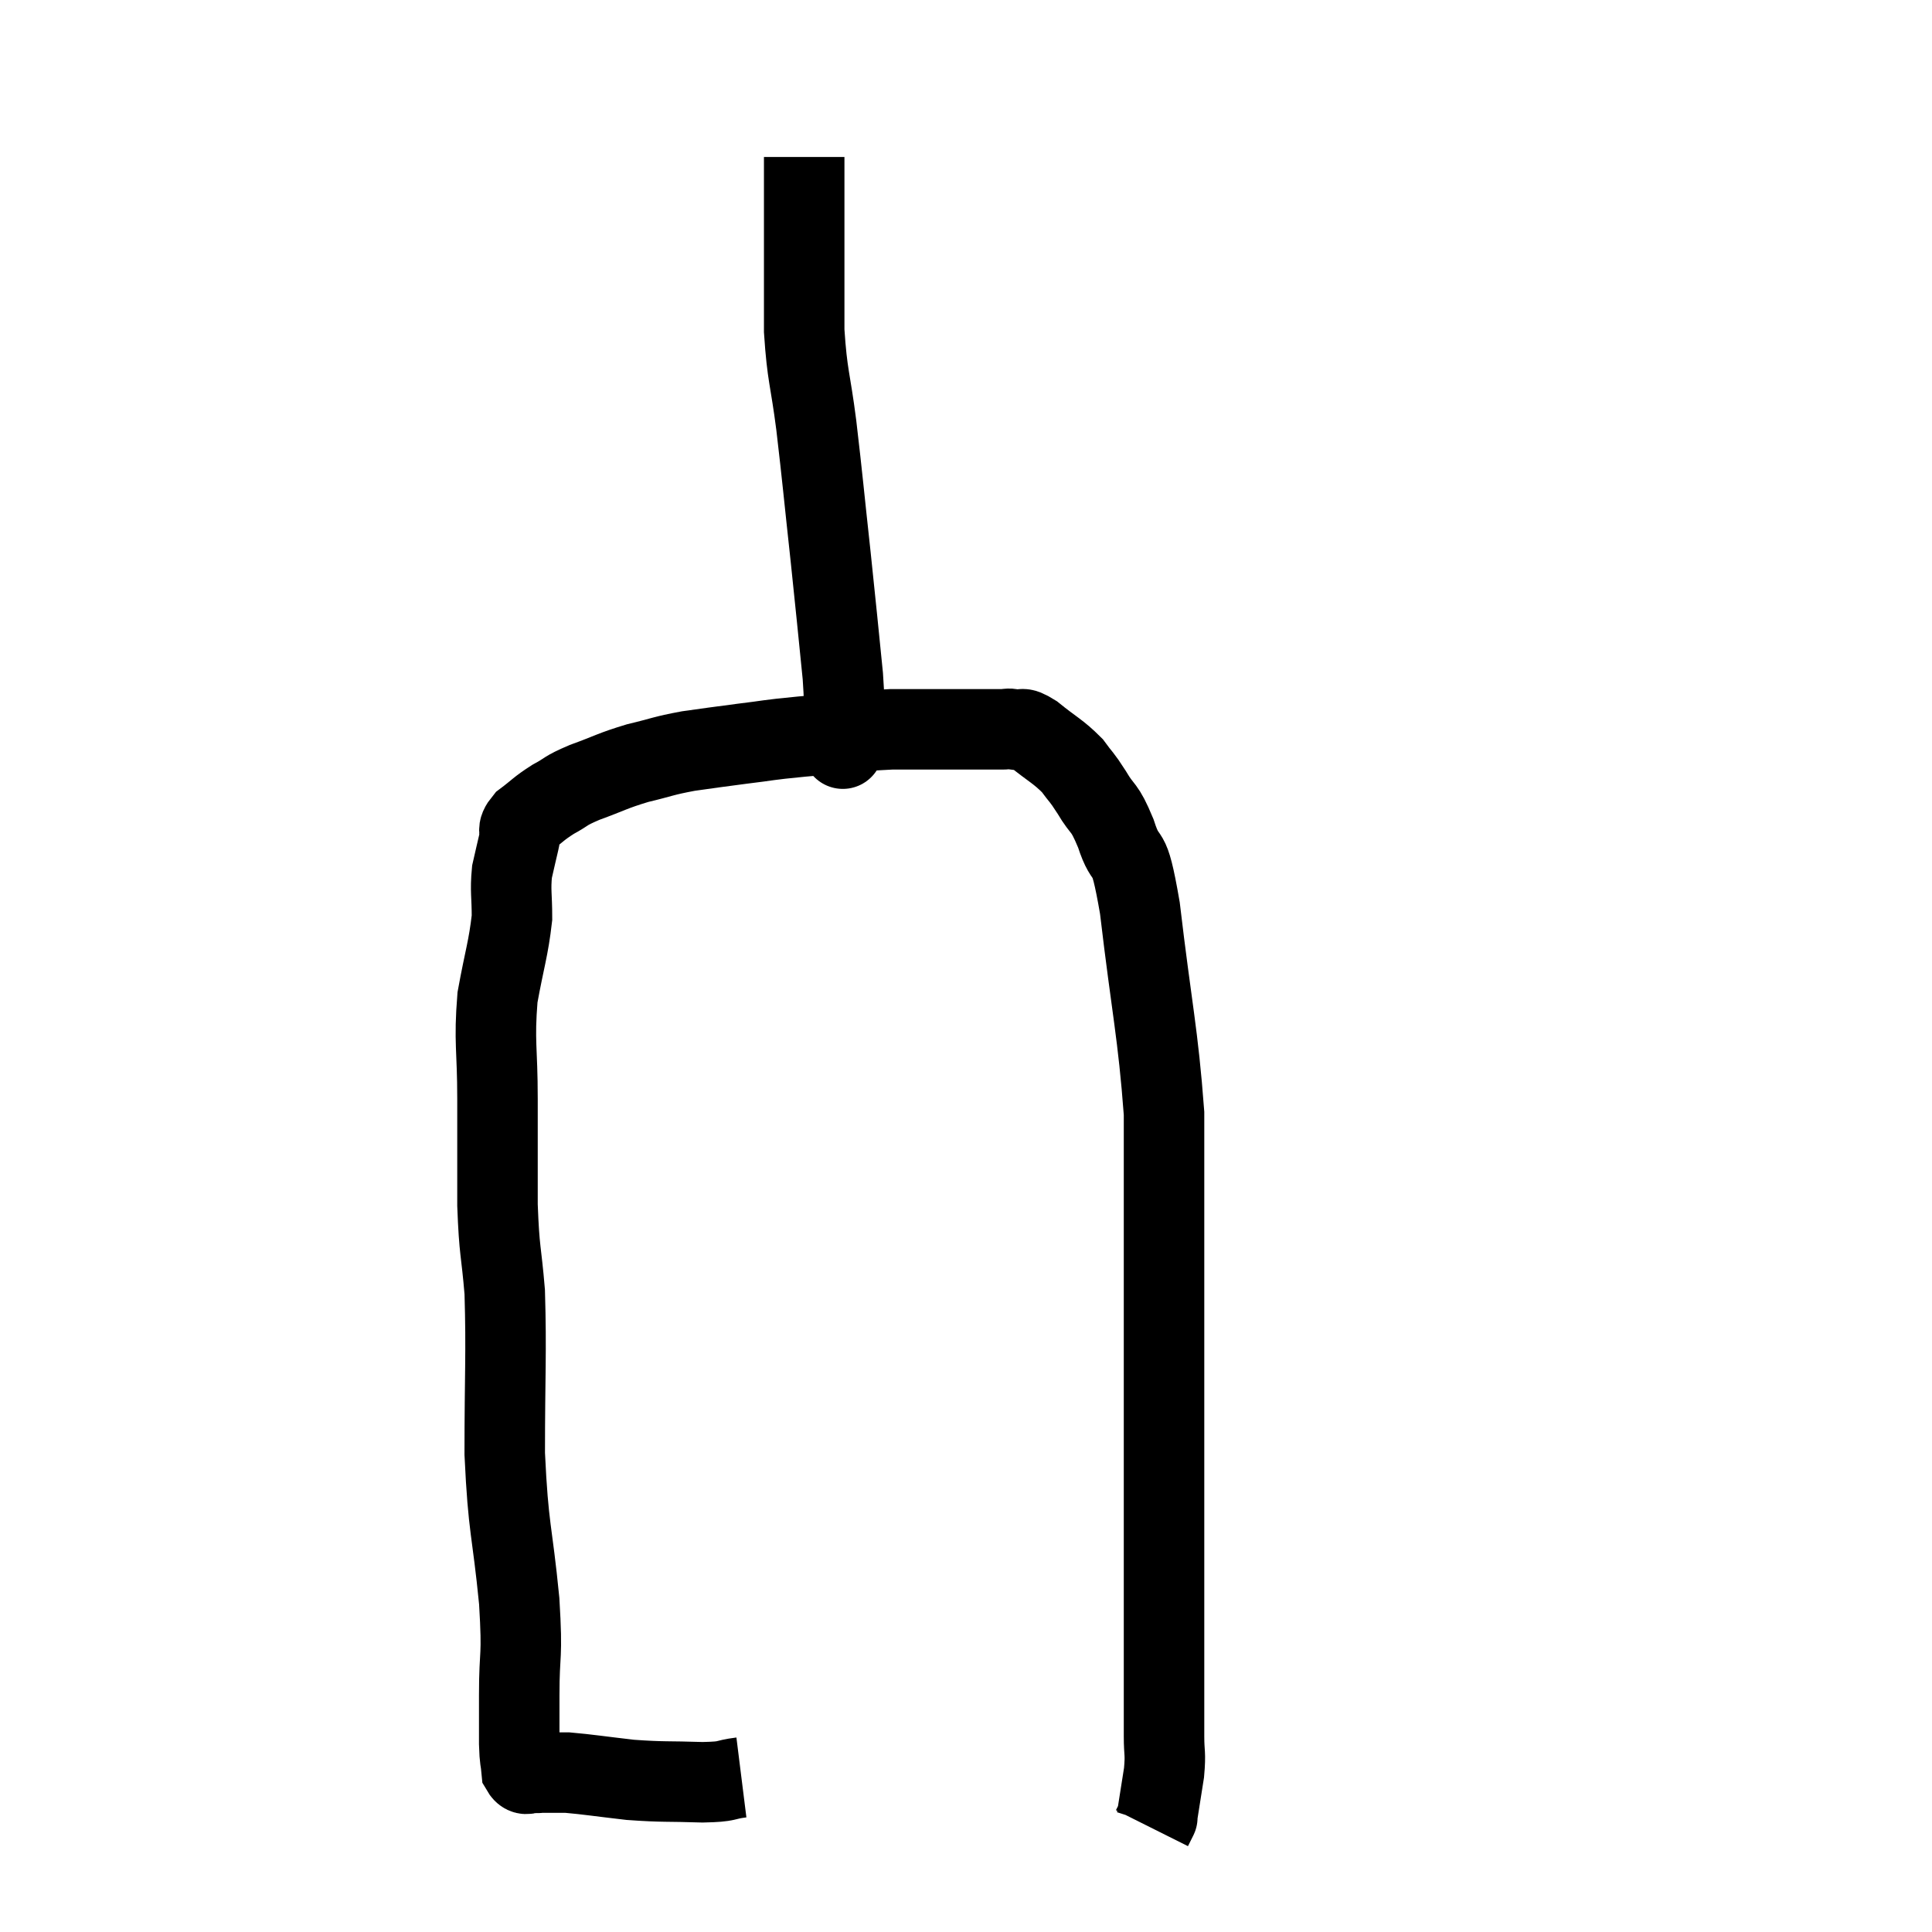<svg width="48" height="48" viewBox="0 0 48 48" xmlns="http://www.w3.org/2000/svg"><path d="M 18.42 44.16 C 17.94 44.22, 18.15 44.265, 17.46 44.28 C 16.56 44.25, 16.5 44.28, 15.66 44.22 C 14.88 44.13, 14.61 44.085, 14.1 44.04 C 13.86 44.04, 13.74 44.04, 13.62 44.04 C 13.62 44.04, 13.62 44.04, 13.62 44.04 C 13.62 44.04, 13.665 44.04, 13.62 44.04 C 13.53 44.04, 13.485 44.04, 13.44 44.04 C 13.44 44.04, 13.47 44.04, 13.44 44.04 C 13.38 44.04, 13.35 44.04, 13.32 44.04 C 13.32 44.04, 13.32 44.04, 13.32 44.04 C 13.32 44.04, 13.32 44.04, 13.32 44.04 C 13.32 44.04, 13.41 44.055, 13.32 44.04 C 13.14 44.01, 13.065 44.16, 12.96 43.98 C 12.93 43.65, 12.915 43.785, 12.9 43.32 C 12.9 42.72, 12.9 43.005, 12.9 42.12 C 12.9 40.95, 12.99 41.28, 12.9 39.78 C 12.72 37.95, 12.63 38.04, 12.54 36.12 C 12.54 34.11, 12.585 33.645, 12.54 32.1 C 12.45 31.02, 12.405 31.14, 12.36 29.94 C 12.36 28.62, 12.36 28.59, 12.36 27.3 C 12.36 26.04, 12.27 25.905, 12.36 24.78 C 12.54 23.79, 12.63 23.58, 12.72 22.8 C 12.72 22.23, 12.675 22.14, 12.72 21.66 C 12.81 21.27, 12.825 21.195, 12.9 20.88 C 12.96 20.64, 12.81 20.655, 13.02 20.4 C 13.38 20.13, 13.365 20.1, 13.74 19.86 C 14.13 19.65, 13.995 19.665, 14.52 19.44 C 15.18 19.2, 15.195 19.155, 15.84 18.96 C 16.47 18.81, 16.455 18.78, 17.1 18.66 C 17.76 18.57, 17.715 18.57, 18.42 18.48 C 19.17 18.39, 18.99 18.39, 19.92 18.3 C 21.03 18.21, 21.21 18.165, 22.14 18.12 C 22.89 18.12, 22.95 18.12, 23.64 18.12 C 24.27 18.12, 24.51 18.12, 24.9 18.12 C 25.05 18.12, 25.005 18.09, 25.2 18.12 C 25.44 18.18, 25.32 18.015, 25.68 18.24 C 26.16 18.63, 26.28 18.66, 26.64 19.02 C 26.88 19.35, 26.85 19.26, 27.12 19.68 C 27.42 20.19, 27.42 19.98, 27.72 20.7 C 28.02 21.63, 28.02 20.82, 28.32 22.56 C 28.62 25.11, 28.77 25.65, 28.92 27.66 C 28.92 29.13, 28.92 28.905, 28.92 30.6 C 28.92 32.52, 28.92 32.595, 28.92 34.44 C 28.92 36.21, 28.92 36.315, 28.92 37.98 C 28.92 39.54, 28.92 39.81, 28.92 41.1 C 28.92 42.12, 28.92 42.405, 28.92 43.14 C 28.92 43.59, 28.965 43.53, 28.92 44.04 C 28.83 44.61, 28.785 44.895, 28.74 45.18 C 28.74 45.18, 28.77 45.12, 28.74 45.18 L 28.62 45.42" fill="none" stroke="black" stroke-width="2"></path><path d="M 20.94 18.6 C 20.94 18.45, 20.94 18.75, 20.94 18.3 C 20.94 17.55, 21.015 17.91, 20.94 16.8 C 20.79 15.33, 20.805 15.42, 20.64 13.86 C 20.46 12.21, 20.445 11.97, 20.28 10.56 C 20.13 9.39, 20.055 9.36, 19.98 8.22 C 19.98 7.11, 19.98 6.945, 19.98 6 C 19.98 5.22, 19.98 4.965, 19.98 4.44 C 19.98 4.17, 19.98 4.035, 19.98 3.9 C 19.98 3.9, 19.98 3.9, 19.98 3.9 C 19.98 3.9, 19.98 3.9, 19.98 3.9 L 19.98 3.9" fill="none" stroke="black" stroke-width="2"></path></svg>